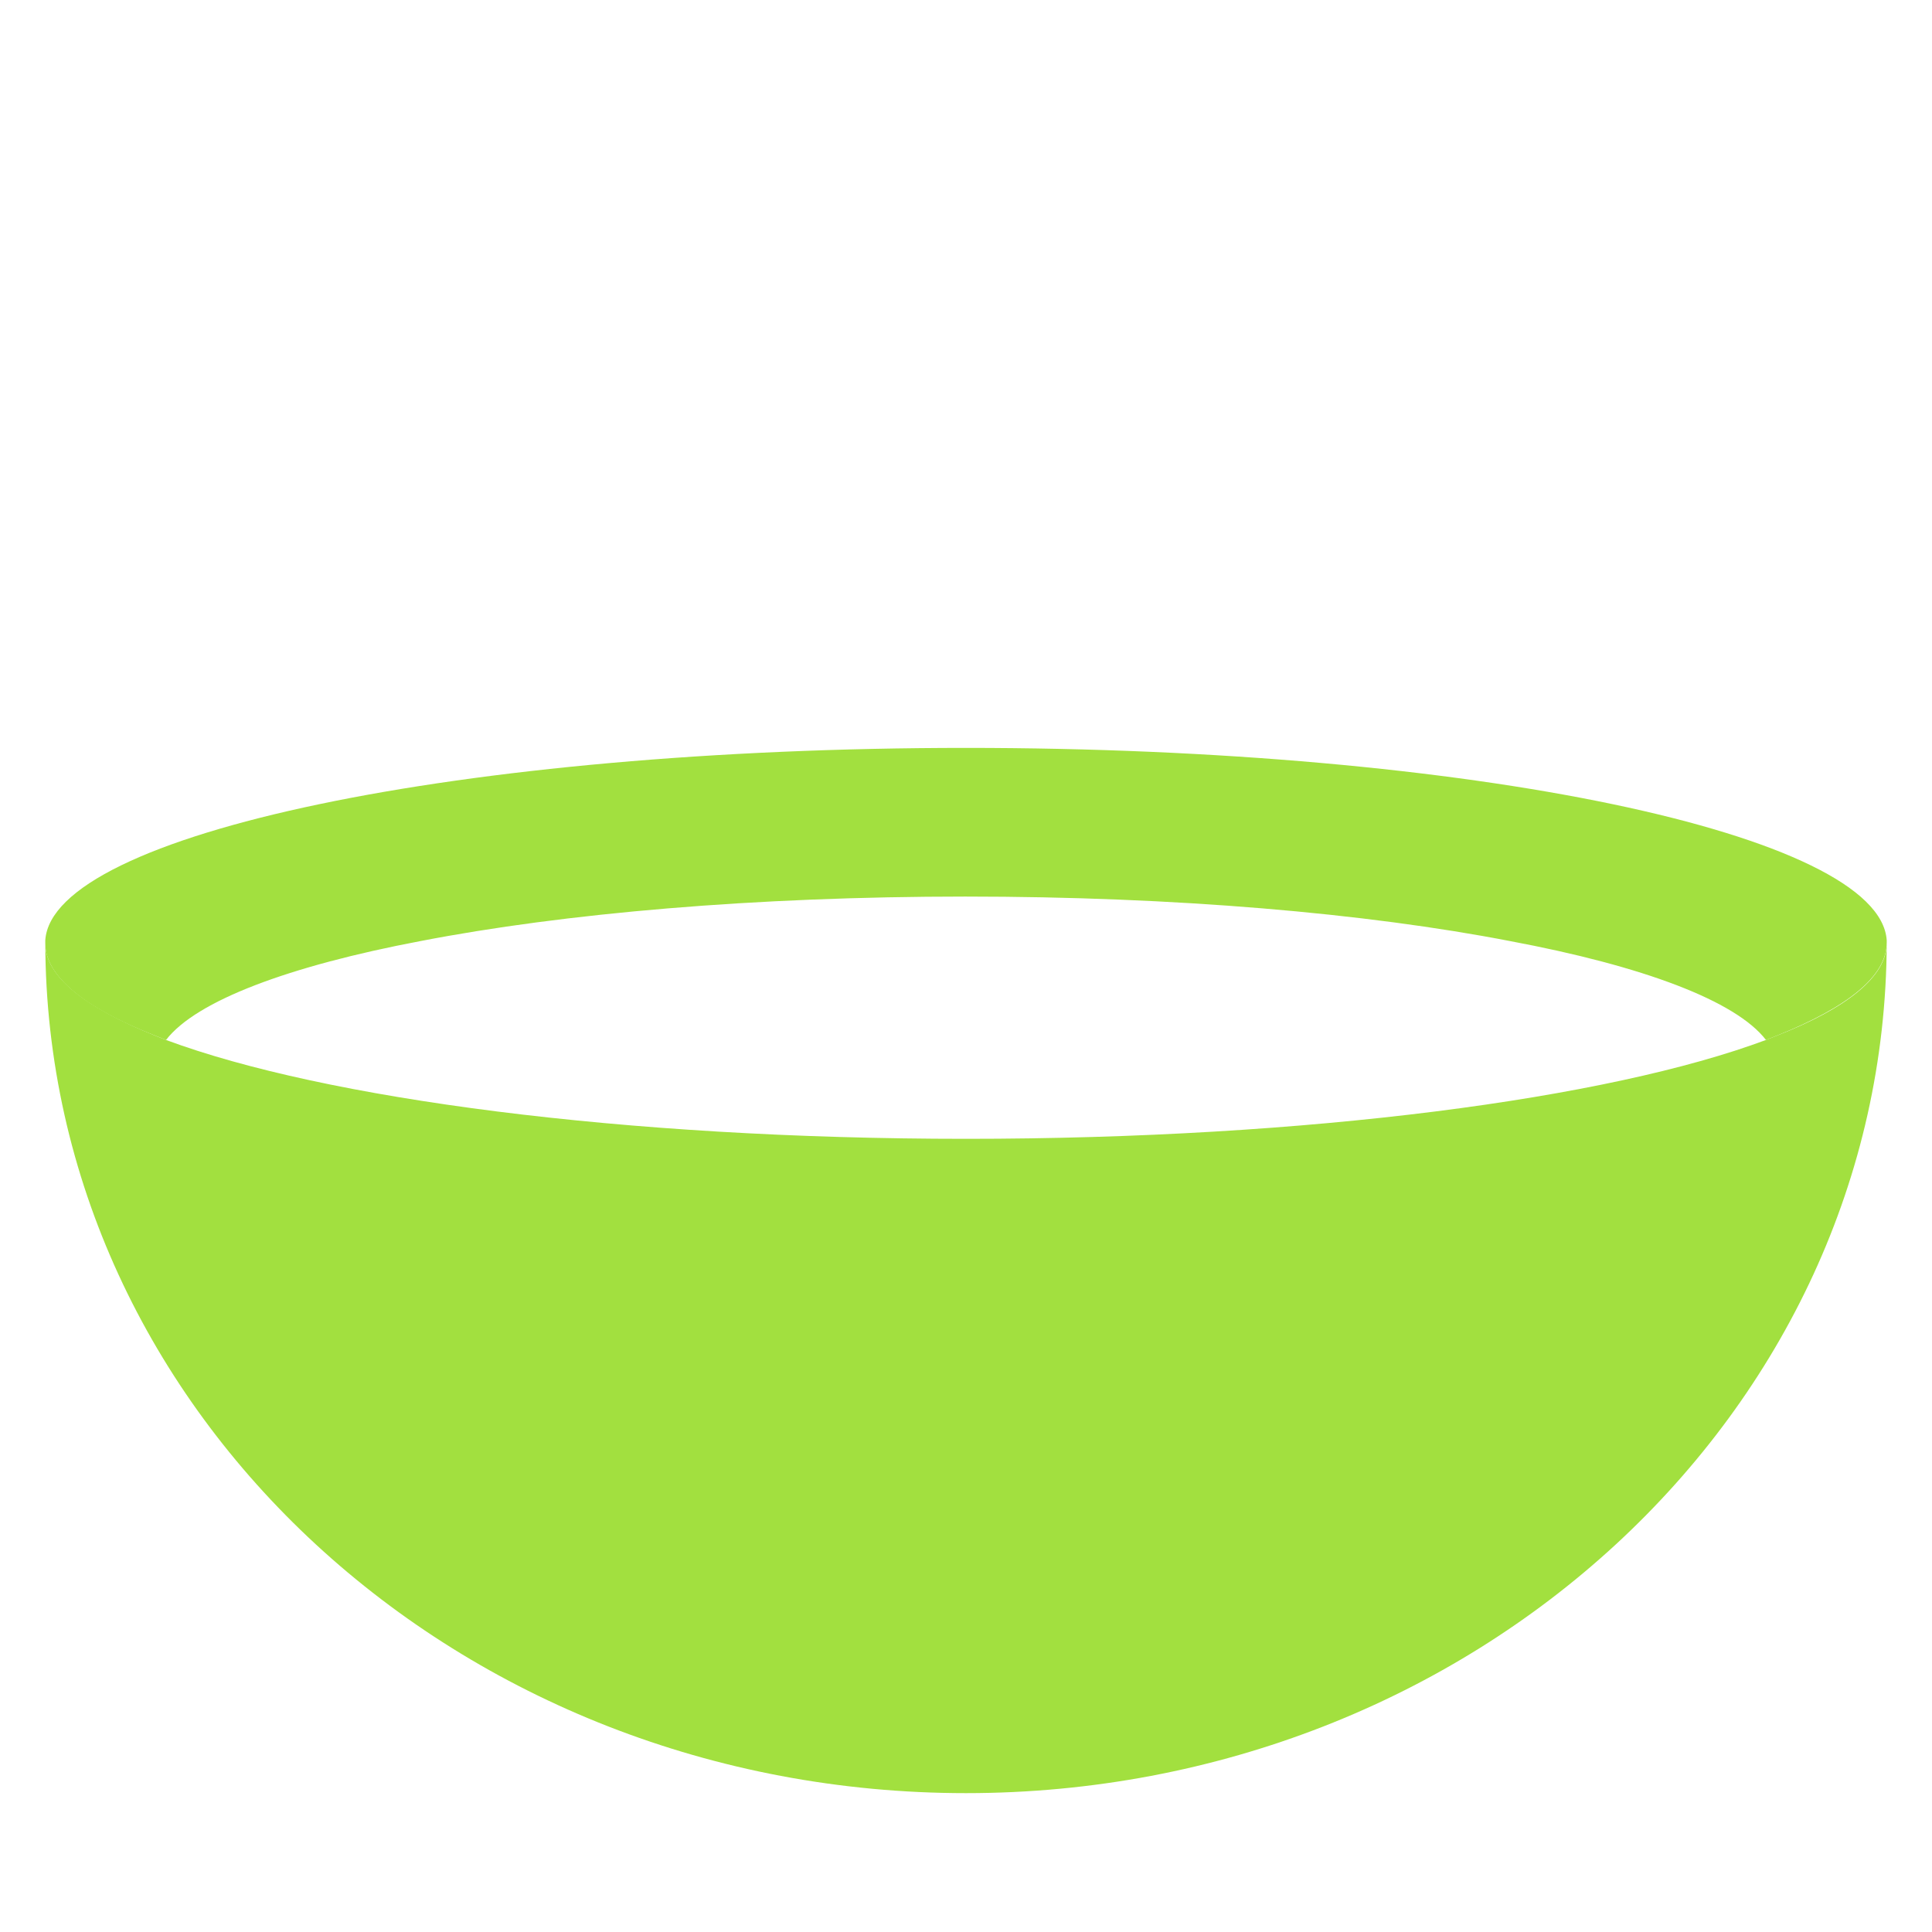 <?xml version="1.0" encoding="utf-8"?>
<!-- Generator: Adobe Illustrator 22.1.0, SVG Export Plug-In . SVG Version: 6.00 Build 0)  -->
<svg version="1.1" id="Layer_1" xmlns="http://www.w3.org/2000/svg" xmlns:xlink="http://www.w3.org/1999/xlink" x="0px" y="0px"
	 viewBox="0 0 256 256" style="enable-background:new 0 0 256 256;" xml:space="preserve">
<g>
	<path style="fill:#A2E03F;" d="M250,125c-0.2,62.2-54.8,112.6-122,112.6S6.2,187.3,6,125c0,4.4,5.3,8.5,14.5,12.2
		c0.5,0.2,1,0.4,1.5,0.6c21,7.8,60.6,13.1,106,13.1s85.1-5.3,106-13.1c0.5-0.2,1-0.4,1.5-0.6C244.7,133.6,250,129.4,250,125z"/>
	<path style="fill:#A2E03F;" d="M250,124.9L250,124.9c0,4.5-5.3,8.6-14.5,12.3c-0.5,0.2-1,0.4-1.5,0.6c-4-5.2-16.3-9.8-33.9-13.1
		c-19.1-3.7-44.4-5.9-72.2-5.9s-53.1,2.2-72.2,5.9C38.3,128,26,132.6,22,137.8c-0.5-0.2-1-0.4-1.5-0.6C11.3,133.6,6,129.4,6,125
		v-0.1c0-0.1,0-0.2,0-0.3c0.9-14.1,55.2-25.5,122-25.5s121.1,11.4,122,25.5C250,124.7,250,124.8,250,124.9z"/>
</g>
<g style="opacity:0;">
	<path style="fill:#FFDA3E;" d="M234,137.8c-21,7.8-60.6,13.1-106,13.1s-85.1-5.3-106-13.1c1-1.3,2.5-2.6,4.5-3.8
		c0.3-0.2,0.5-0.3,0.8-0.5c0.2-0.1,0.5-0.3,0.7-0.4c0.9-0.5,1.8-0.9,2.8-1.4c0.3-0.1,0.6-0.3,1-0.4c1-0.4,2.1-0.8,3.2-1.3
		c0.4-0.1,0.8-0.3,1.1-0.4c0.4-0.1,0.8-0.3,1.2-0.4c1.2-0.4,2.5-0.8,3.8-1.2c0.4-0.1,0.9-0.3,1.3-0.4c0.5-0.1,0.9-0.3,1.4-0.4
		c0.9-0.3,1.9-0.5,2.8-0.7c2.9-0.7,6-1.4,9.3-2c19.1-3.7,44.4-5.9,72.2-5.9s53.1,2.2,72.2,5.9c3.3,0.6,6.4,1.3,9.3,2
		c1,0.2,1.9,0.5,2.8,0.7c0.5,0.1,0.9,0.2,1.4,0.4c0.5,0.1,0.9,0.3,1.3,0.4c1.3,0.4,2.6,0.8,3.8,1.2c0.4,0.1,0.8,0.3,1.2,0.4
		c0.4,0.1,0.8,0.3,1.1,0.4c1.1,0.4,2.2,0.8,3.2,1.3c0.3,0.1,0.7,0.3,1,0.4c1,0.5,2,0.9,2.8,1.4c0.2,0.1,0.5,0.3,0.7,0.4
		c0.3,0.2,0.5,0.3,0.8,0.5C231.5,135.2,233,136.5,234,137.8z"/>
	<g>
		<path style="fill:#EFEFEF;" d="M100.3,88c-2.2,0-4-1.8-4-4V49.5c0-2.2,1.8-4,4-4s4,1.8,4,4V84C104.3,86.2,102.5,88,100.3,88z"/>
	</g>
	<g>
		<path style="fill:#EFEFEF;" d="M148.5,74.2c-2.2,0-4-1.8-4-4V35.7c0-2.2,1.8-4,4-4s4,1.8,4,4v34.5
			C152.5,72.4,150.7,74.2,148.5,74.2z"/>
	</g>
	<g>
		<path style="fill:#EFEFEF;" d="M127.3,93.5c-2.2,0-4-1.8-4-4V28.8c0-2.2,1.8-4,4-4s4,1.8,4,4v60.7
			C131.3,91.7,129.5,93.5,127.3,93.5z"/>
	</g>
	<path style="opacity:0.1;enable-background:new    ;" d="M250,125c-0.2,62.2-54.8,112.6-122,112.6S6.2,187.3,6,125
		c0,4.4,5.3,8.5,14.5,12.2c0.5,0.2,1,0.4,1.5,0.6c21,7.8,60.6,13.1,106,13.1s85.1-5.3,106-13.1c0.5-0.2,1-0.4,1.5-0.6
		C244.7,133.6,250,129.4,250,125z"/>
</g>
</svg>
